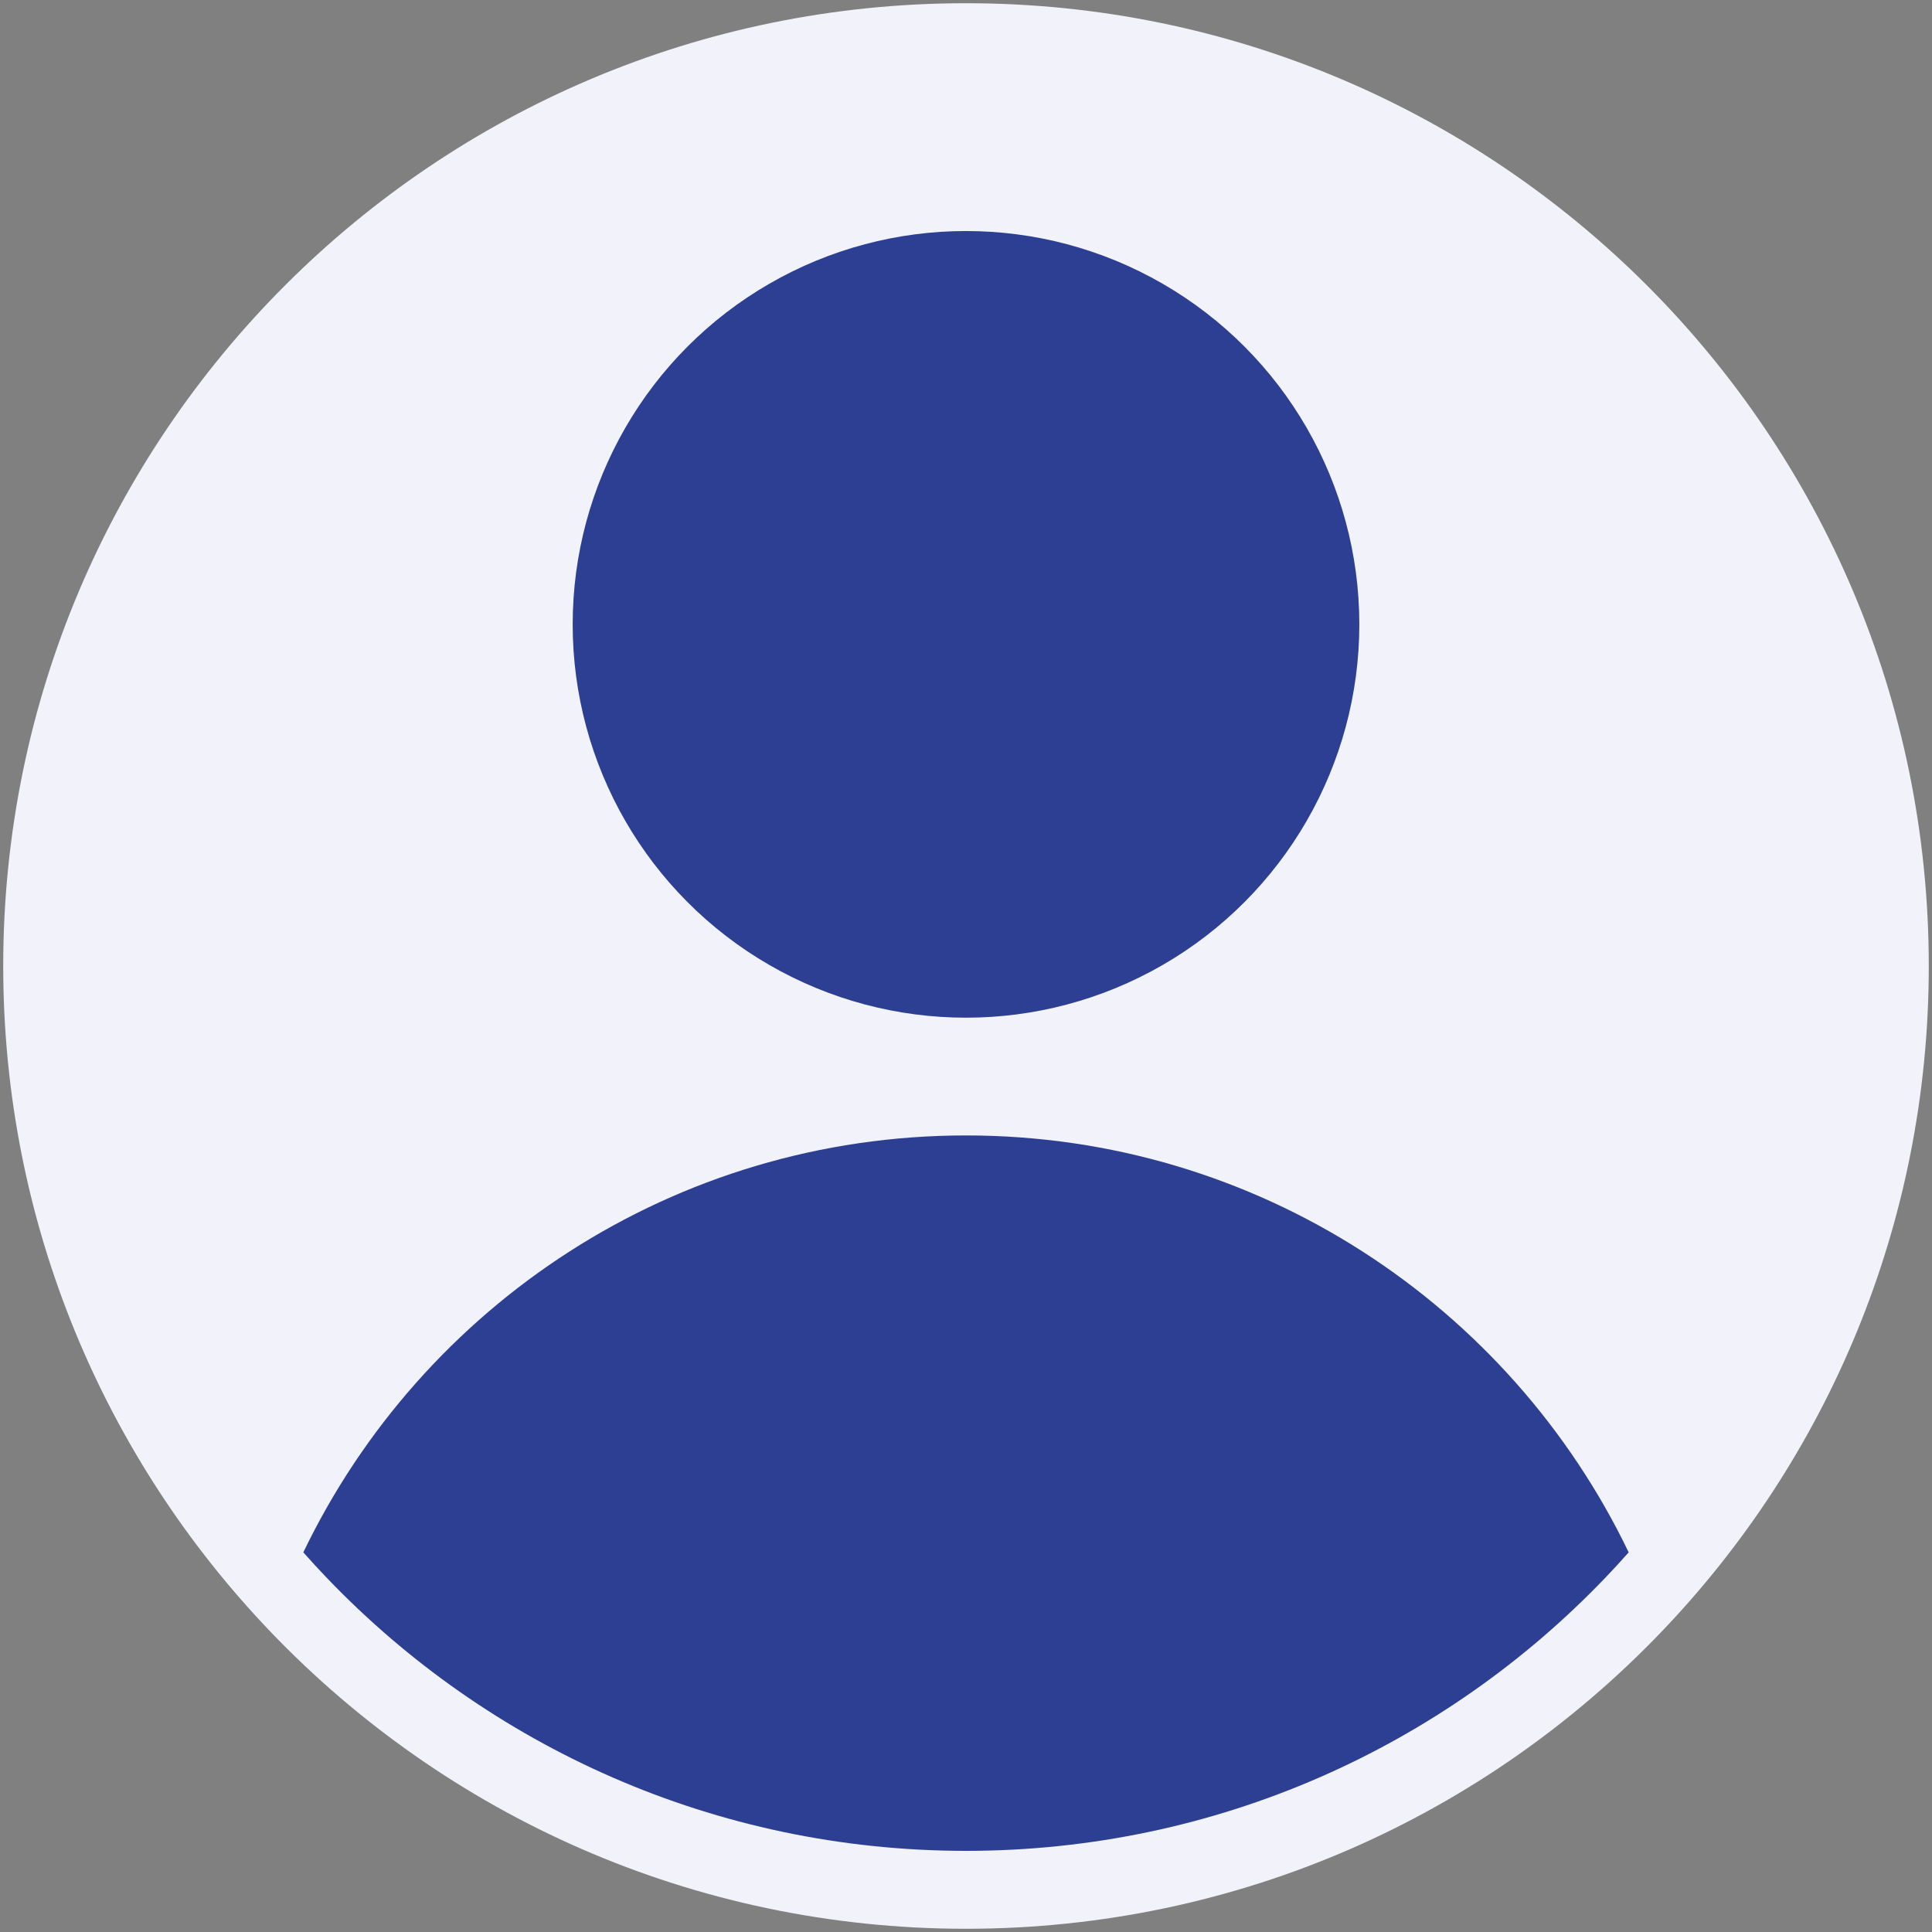 <?xml version="1.0" encoding="UTF-8"?>
<svg id="Capa_1" xmlns="http://www.w3.org/2000/svg" version="1.1" viewBox="0 0 600 600">
  <rect x="0" y="0" width="600" height="600" fill="#808080" stroke="none"/>
  <!-- Generator: Adobe Illustrator 29.7.1, SVG Export Plug-In . SVG Version: 2.1.1 Build 8)  -->
  <defs>
    <style>
      .st0 {
        fill: #f1f2fa;
      }

      .st1 {
        fill: #2c3f92;
      }
    </style>
  </defs>
  <path class="st0" d="M599,300c0,80.25-31.62,153.12-83.07,206.82-54.42,56.81-131.05,92.18-215.93,92.18s-161.5-35.37-215.93-92.18C32.62,453.12,1,380.25,1,300,1,134.87,134.87,1,300,1s299,133.87,299,299Z"/>
  <circle class="st1" cx="300" cy="193.9" r="122.15"/>
  <path class="st1" d="M505.8,482.1c-2.39,2.71-4.84,5.37-7.35,7.98-50.02,52.21-120.44,84.72-198.45,84.72s-148.43-32.51-198.45-84.72c-2.5-2.61-4.95-5.27-7.35-7.98,36.81-76.6,115.13-129.48,205.8-129.48s168.99,52.88,205.8,129.48Z"/>
</svg>